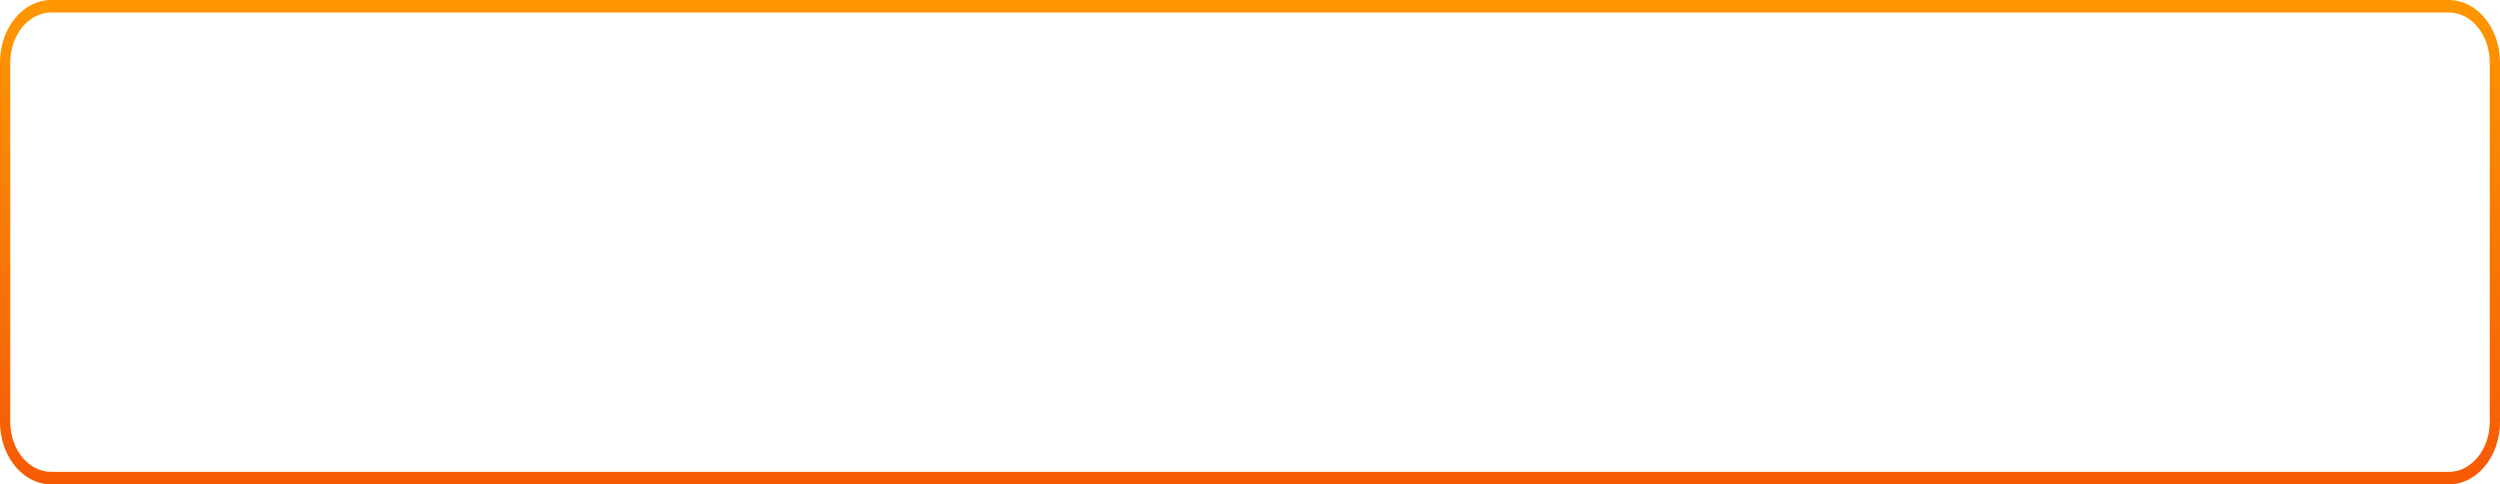 <svg id="button02" xmlns="http://www.w3.org/2000/svg" xmlns:xlink="http://www.w3.org/1999/xlink" width="320" height="62" viewBox="0 0 320 62">
  <defs>
    <linearGradient id="linear-gradient" x1="0.5" x2="0.5" y2="1" gradientUnits="objectBoundingBox">
      <stop offset="0" stop-color="#ff9700"/>
      <stop offset="1" stop-color="#f75903"/>
    </linearGradient>
  </defs>
  <path id="長方形_3047" data-name="長方形 3047" d="M6.557,1.6C3.665,1.6,1.311,4.471,1.311,8V54c0,3.529,2.353,6.4,5.246,6.4H313.443c2.893,0,5.246-2.871,5.246-6.4V8c0-3.529-2.353-6.4-5.246-6.4H6.557m0-1.6H313.443C317.064,0,320,3.582,320,8V54c0,4.418-2.936,8-6.557,8H6.557C2.936,62,0,58.418,0,54V8C0,3.582,2.936,0,6.557,0Z" fill="url(#linear-gradient)"/>
</svg>
